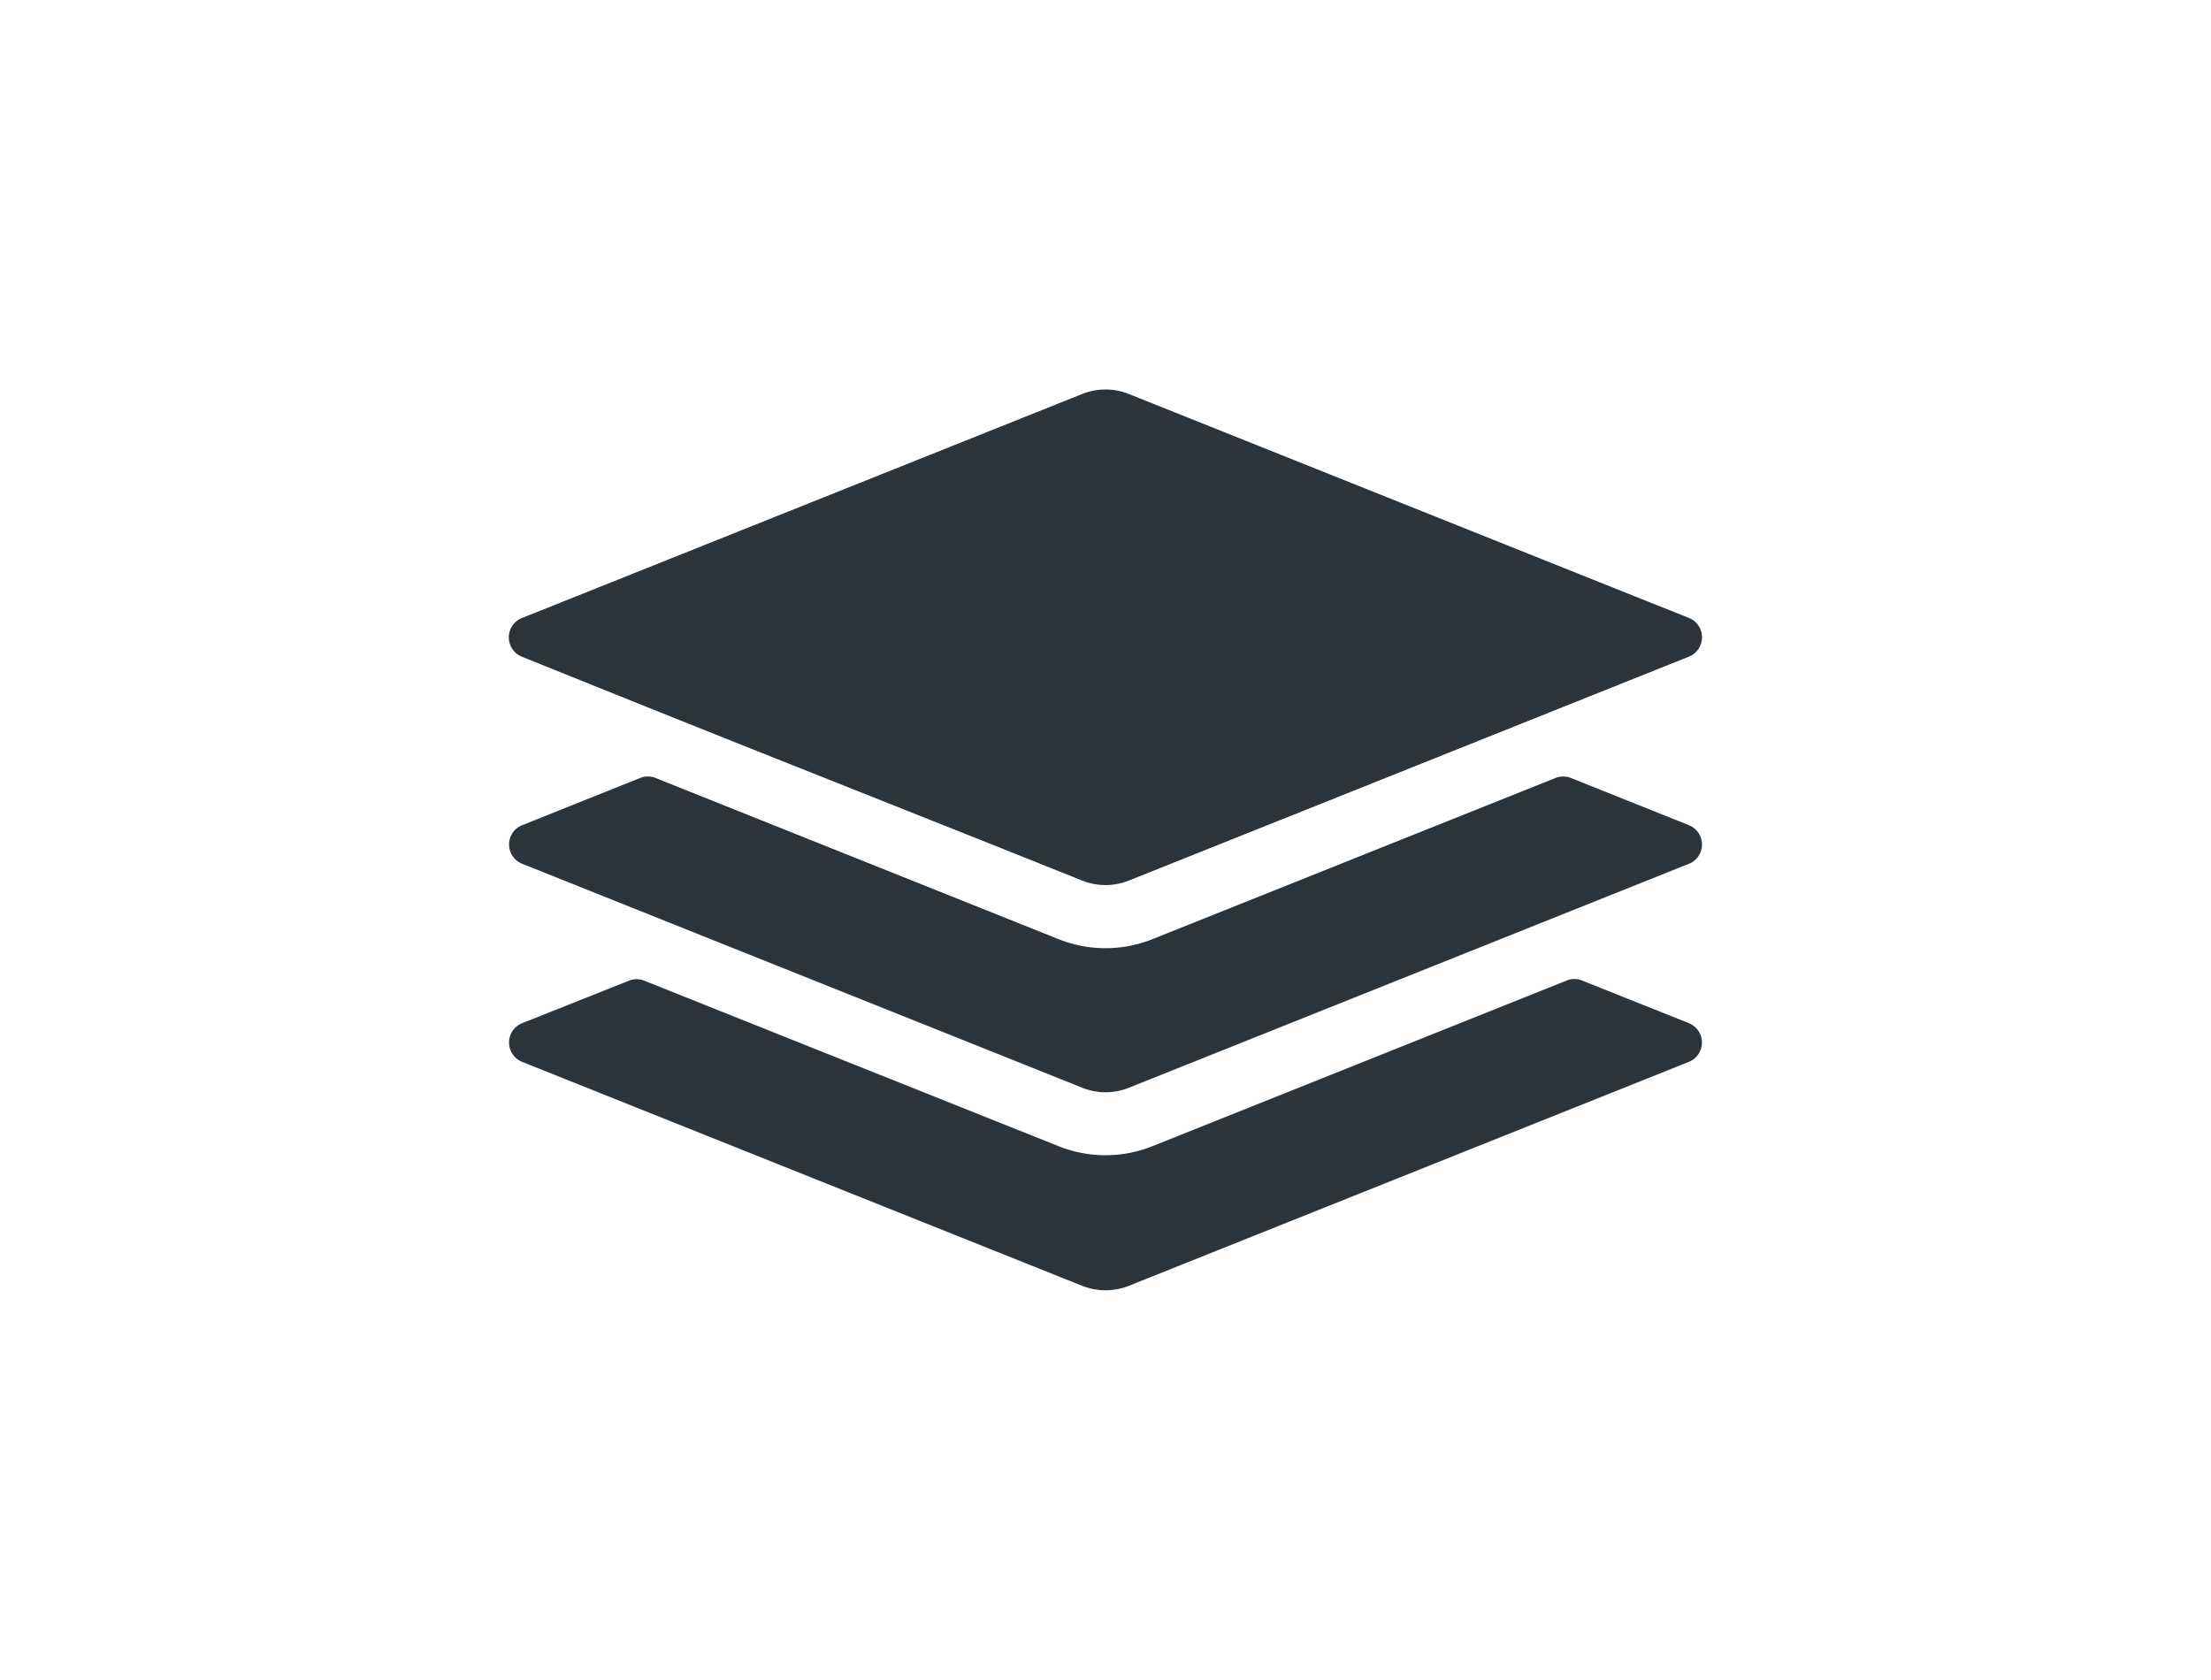 <svg id="Layer_1" data-name="Layer 1" xmlns="http://www.w3.org/2000/svg" viewBox="0 0 35 26.6"><defs><style>.cls-1{fill:#2b333b;}</style></defs><path class="cls-1" d="M26.734,16.2l-1.689-.675a.325.325,0,0,0-.245,0l-6.557,2.623a2,2,0,0,1-1.486,0L10.2,15.528a.325.325,0,0,0-.245,0L8.266,16.2a.33.33,0,0,0,0,.613l8.863,3.545a1,1,0,0,0,.742,0l8.863-3.545A.33.33,0,0,0,26.734,16.2Z"/><path class="cls-1" d="M26.734,13.065l-1.866-.747a.334.334,0,0,0-.245,0l-3.8,1.52L18.243,14.87a2,2,0,0,1-1.486,0l-2.579-1.032-3.8-1.52a.334.334,0,0,0-.245,0l-1.866.747a.329.329,0,0,0,0,.612l3.158,1.263,5.705,2.282a.992.992,0,0,0,.742,0l5.706-2.282,3.157-1.263A.329.329,0,0,0,26.734,13.065Z"/><path class="cls-1" d="M8.266,10.4l1.988.8.674.27.673.269L15.524,13.3l1.605.642a1,1,0,0,0,.742,0l1.605-.642L23.4,11.731l.673-.269.674-.27,1.988-.795a.33.33,0,0,0,0-.613L17.871,6.239a.992.992,0,0,0-.742,0L8.266,9.784A.33.33,0,0,0,8.266,10.4Z"/></svg>